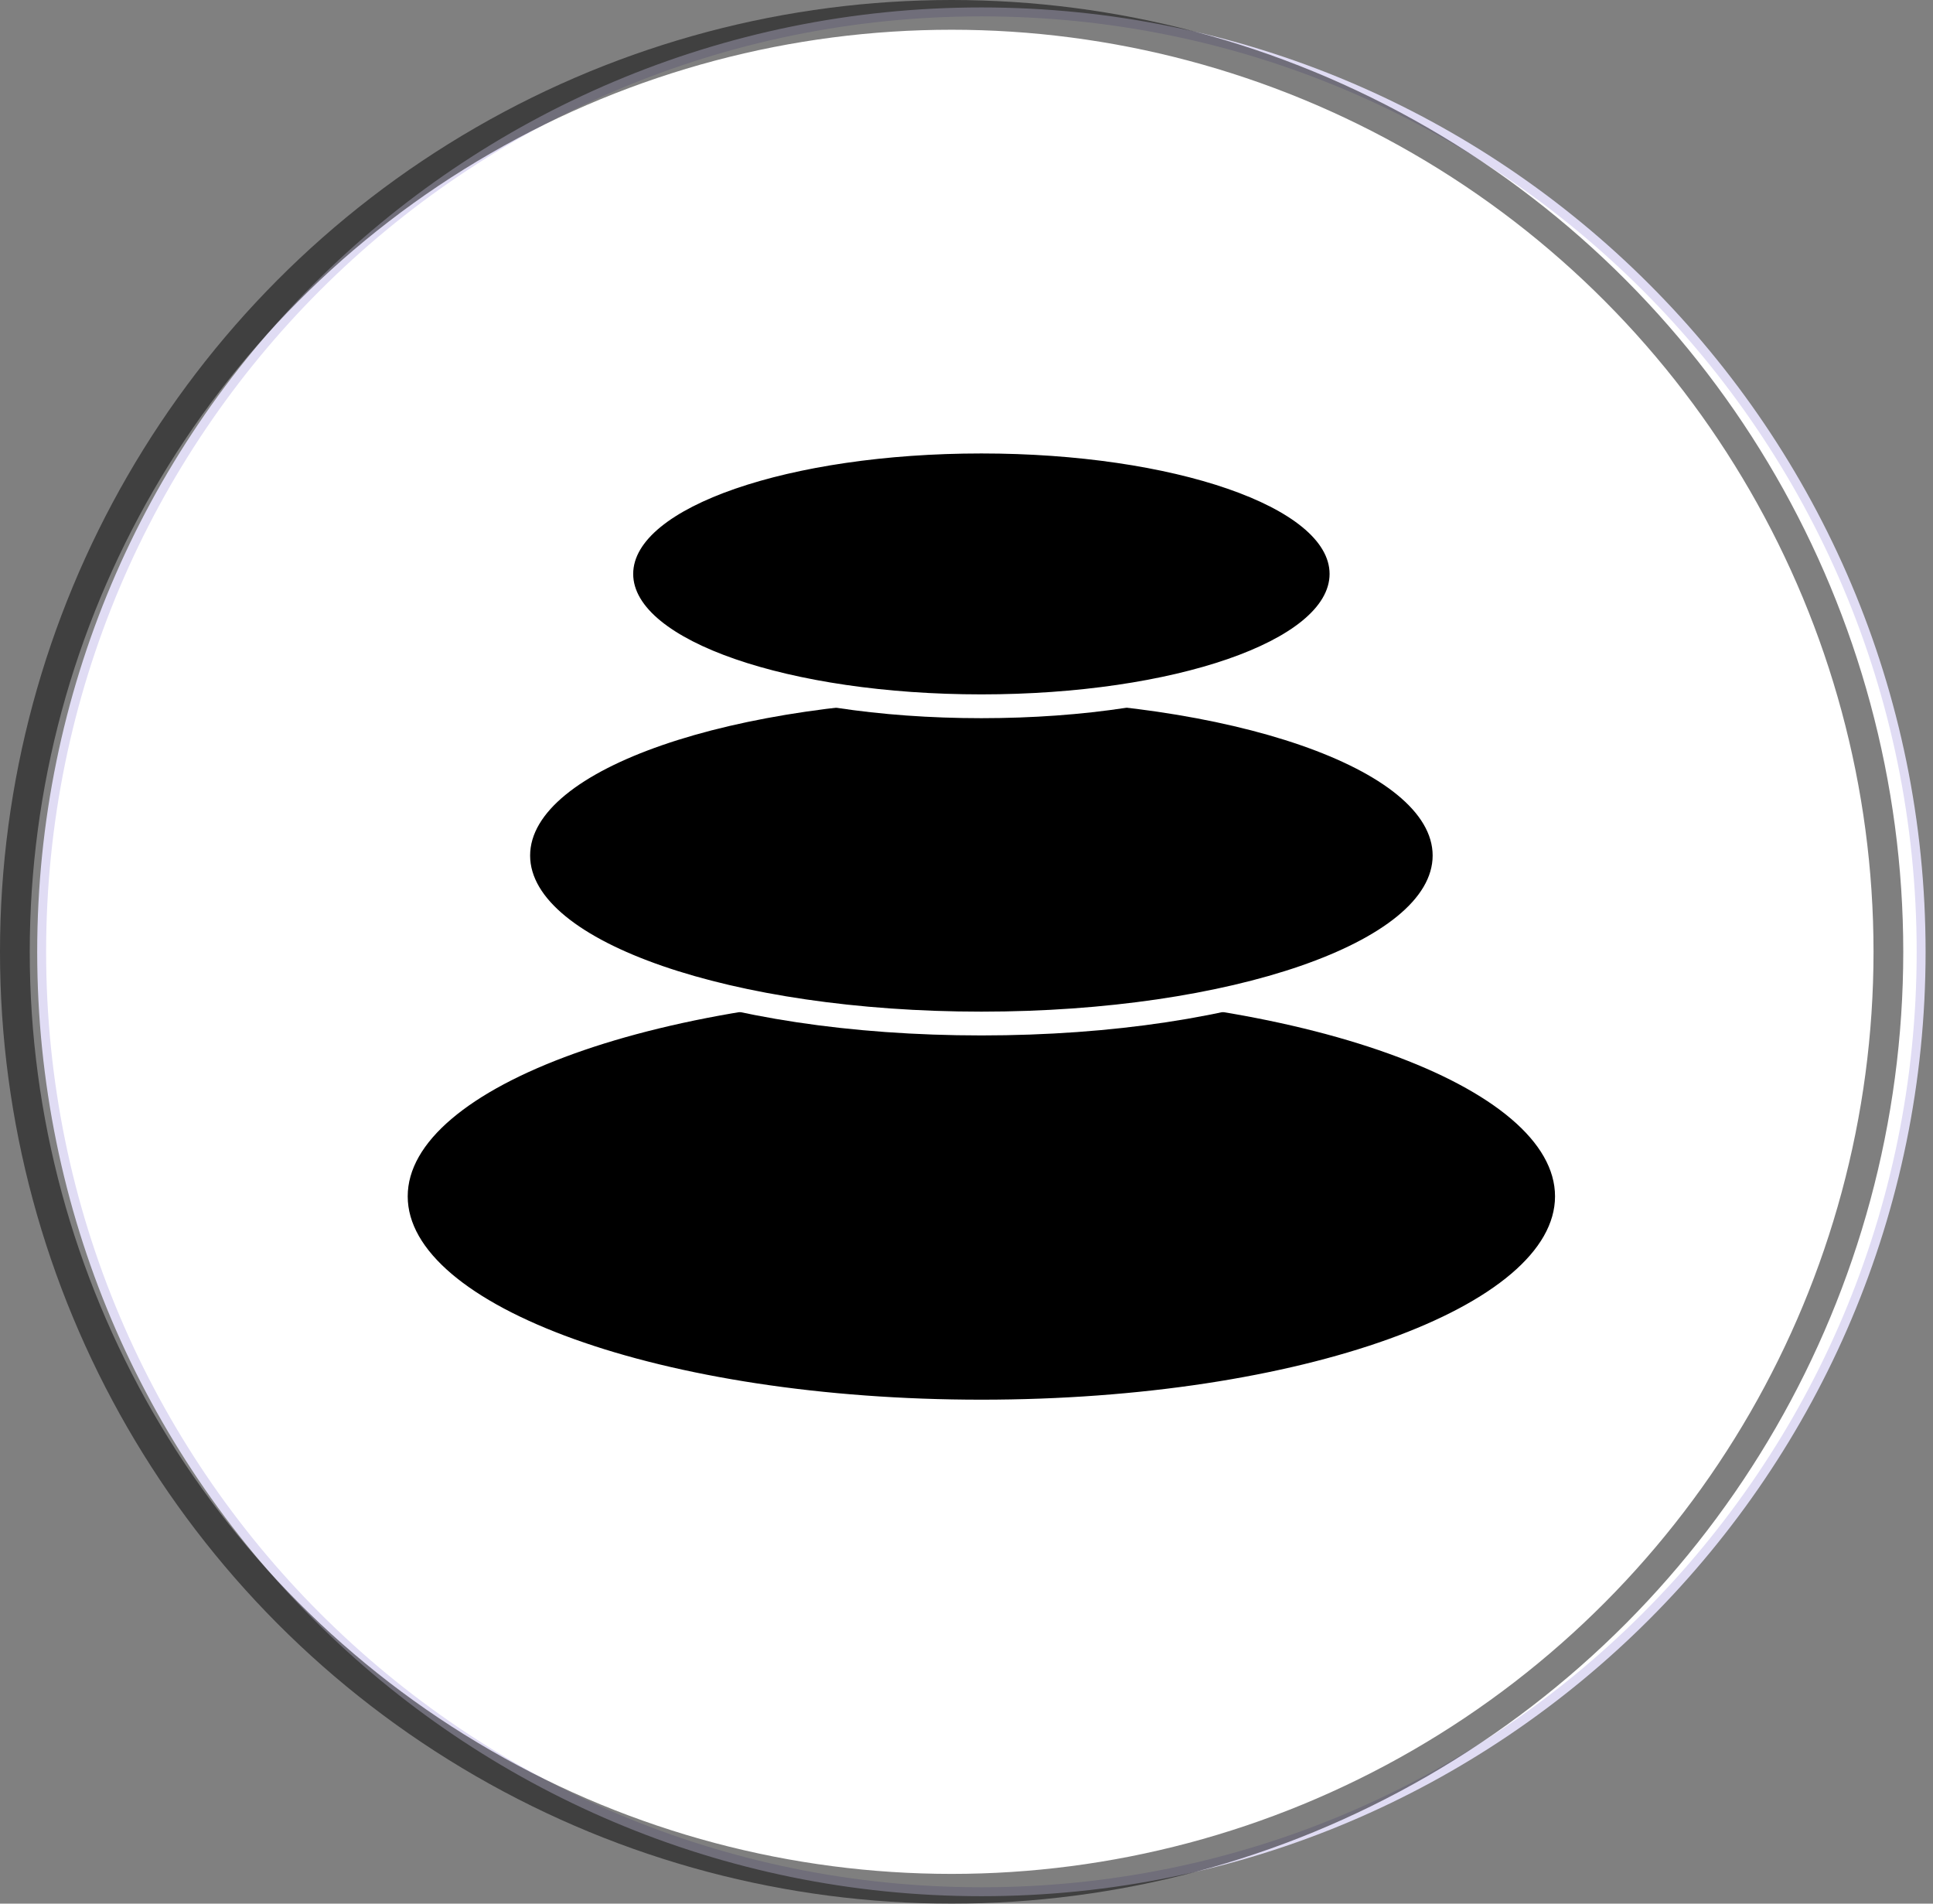 <svg width="65" height="64" viewBox="0 0 65 64" fill="none" xmlns="http://www.w3.org/2000/svg">
<rect x="0" y="0" width="65" height="64" fill="#808080" stroke="none"/>
<path d="M33.001 63.6C50.453 63.6 64.601 49.452 64.601 32C64.601 14.548 50.453 0.4 33.001 0.4C15.549 0.4 1.401 14.548 1.401 32C1.401 49.452 15.549 63.6 33.001 63.6Z" fill="white" stroke="#E0DCF4" stroke-width="0.3"/>
<path d="M33.001 32.835C22.054 32.835 13.161 35.911 13.161 40.221C13.161 44.531 22.054 47.607 33.001 47.607C43.948 47.607 52.841 44.531 52.841 40.221C52.841 35.911 43.948 32.835 33.001 32.835ZM33.001 33.635C43.517 33.635 52.041 36.584 52.041 40.221C52.041 43.858 43.517 46.807 33.001 46.807C22.486 46.807 13.961 43.858 13.961 40.221C13.961 36.584 22.486 33.635 33.001 33.635Z" fill="white"/>
<path d="M33 47.207C43.736 47.207 52.44 44.079 52.44 40.221C52.44 36.363 43.736 33.235 33 33.235C22.264 33.235 13.56 36.363 13.56 40.221C13.56 44.079 22.264 47.207 33 47.207Z" fill="black" stroke="white" stroke-width="0.3"/>
<path d="M33.001 34.411C41.603 34.411 48.575 31.882 48.575 28.763C48.575 25.643 41.603 23.114 33.001 23.114C24.4 23.114 17.427 25.643 17.427 28.763C17.427 31.882 24.4 34.411 33.001 34.411Z" fill="black" stroke="white" stroke-width="0.3"/>
<path d="M33.001 22.714C24.189 22.714 17.026 25.191 17.026 28.763C17.026 32.334 24.189 34.811 33.001 34.811C41.813 34.811 48.975 32.334 48.975 28.763C48.975 25.191 41.813 22.714 33.001 22.714ZM33.001 23.514C41.381 23.514 48.175 25.864 48.175 28.763C48.175 31.662 41.381 34.011 33.001 34.011C24.62 34.011 17.826 31.662 17.826 28.763C17.826 25.864 24.62 23.514 33.001 23.514Z" fill="white"/>
<path d="M33.001 23.745C39.688 23.745 45.109 21.752 45.109 19.295C45.109 16.837 39.688 14.845 33.001 14.845C26.314 14.845 20.893 16.837 20.893 19.295C20.893 21.752 26.314 23.745 33.001 23.745Z" fill="black" stroke="white" stroke-width="0.3"/>
<path d="M33 14.445C26.103 14.445 20.492 16.386 20.492 19.295C20.492 22.204 26.103 24.145 33 24.145C39.898 24.145 45.509 22.204 45.509 19.295C45.509 16.386 39.898 14.445 33 14.445ZM33 15.245C39.467 15.245 44.709 17.058 44.709 19.295C44.709 21.532 39.467 23.345 33 23.345C26.534 23.345 21.292 21.532 21.292 19.295C21.292 17.058 26.534 15.245 33 15.245Z" fill="white"/>
<circle cx="32" cy="32" r="31.5" stroke="black" stroke-opacity="0.5"/>
</svg>
